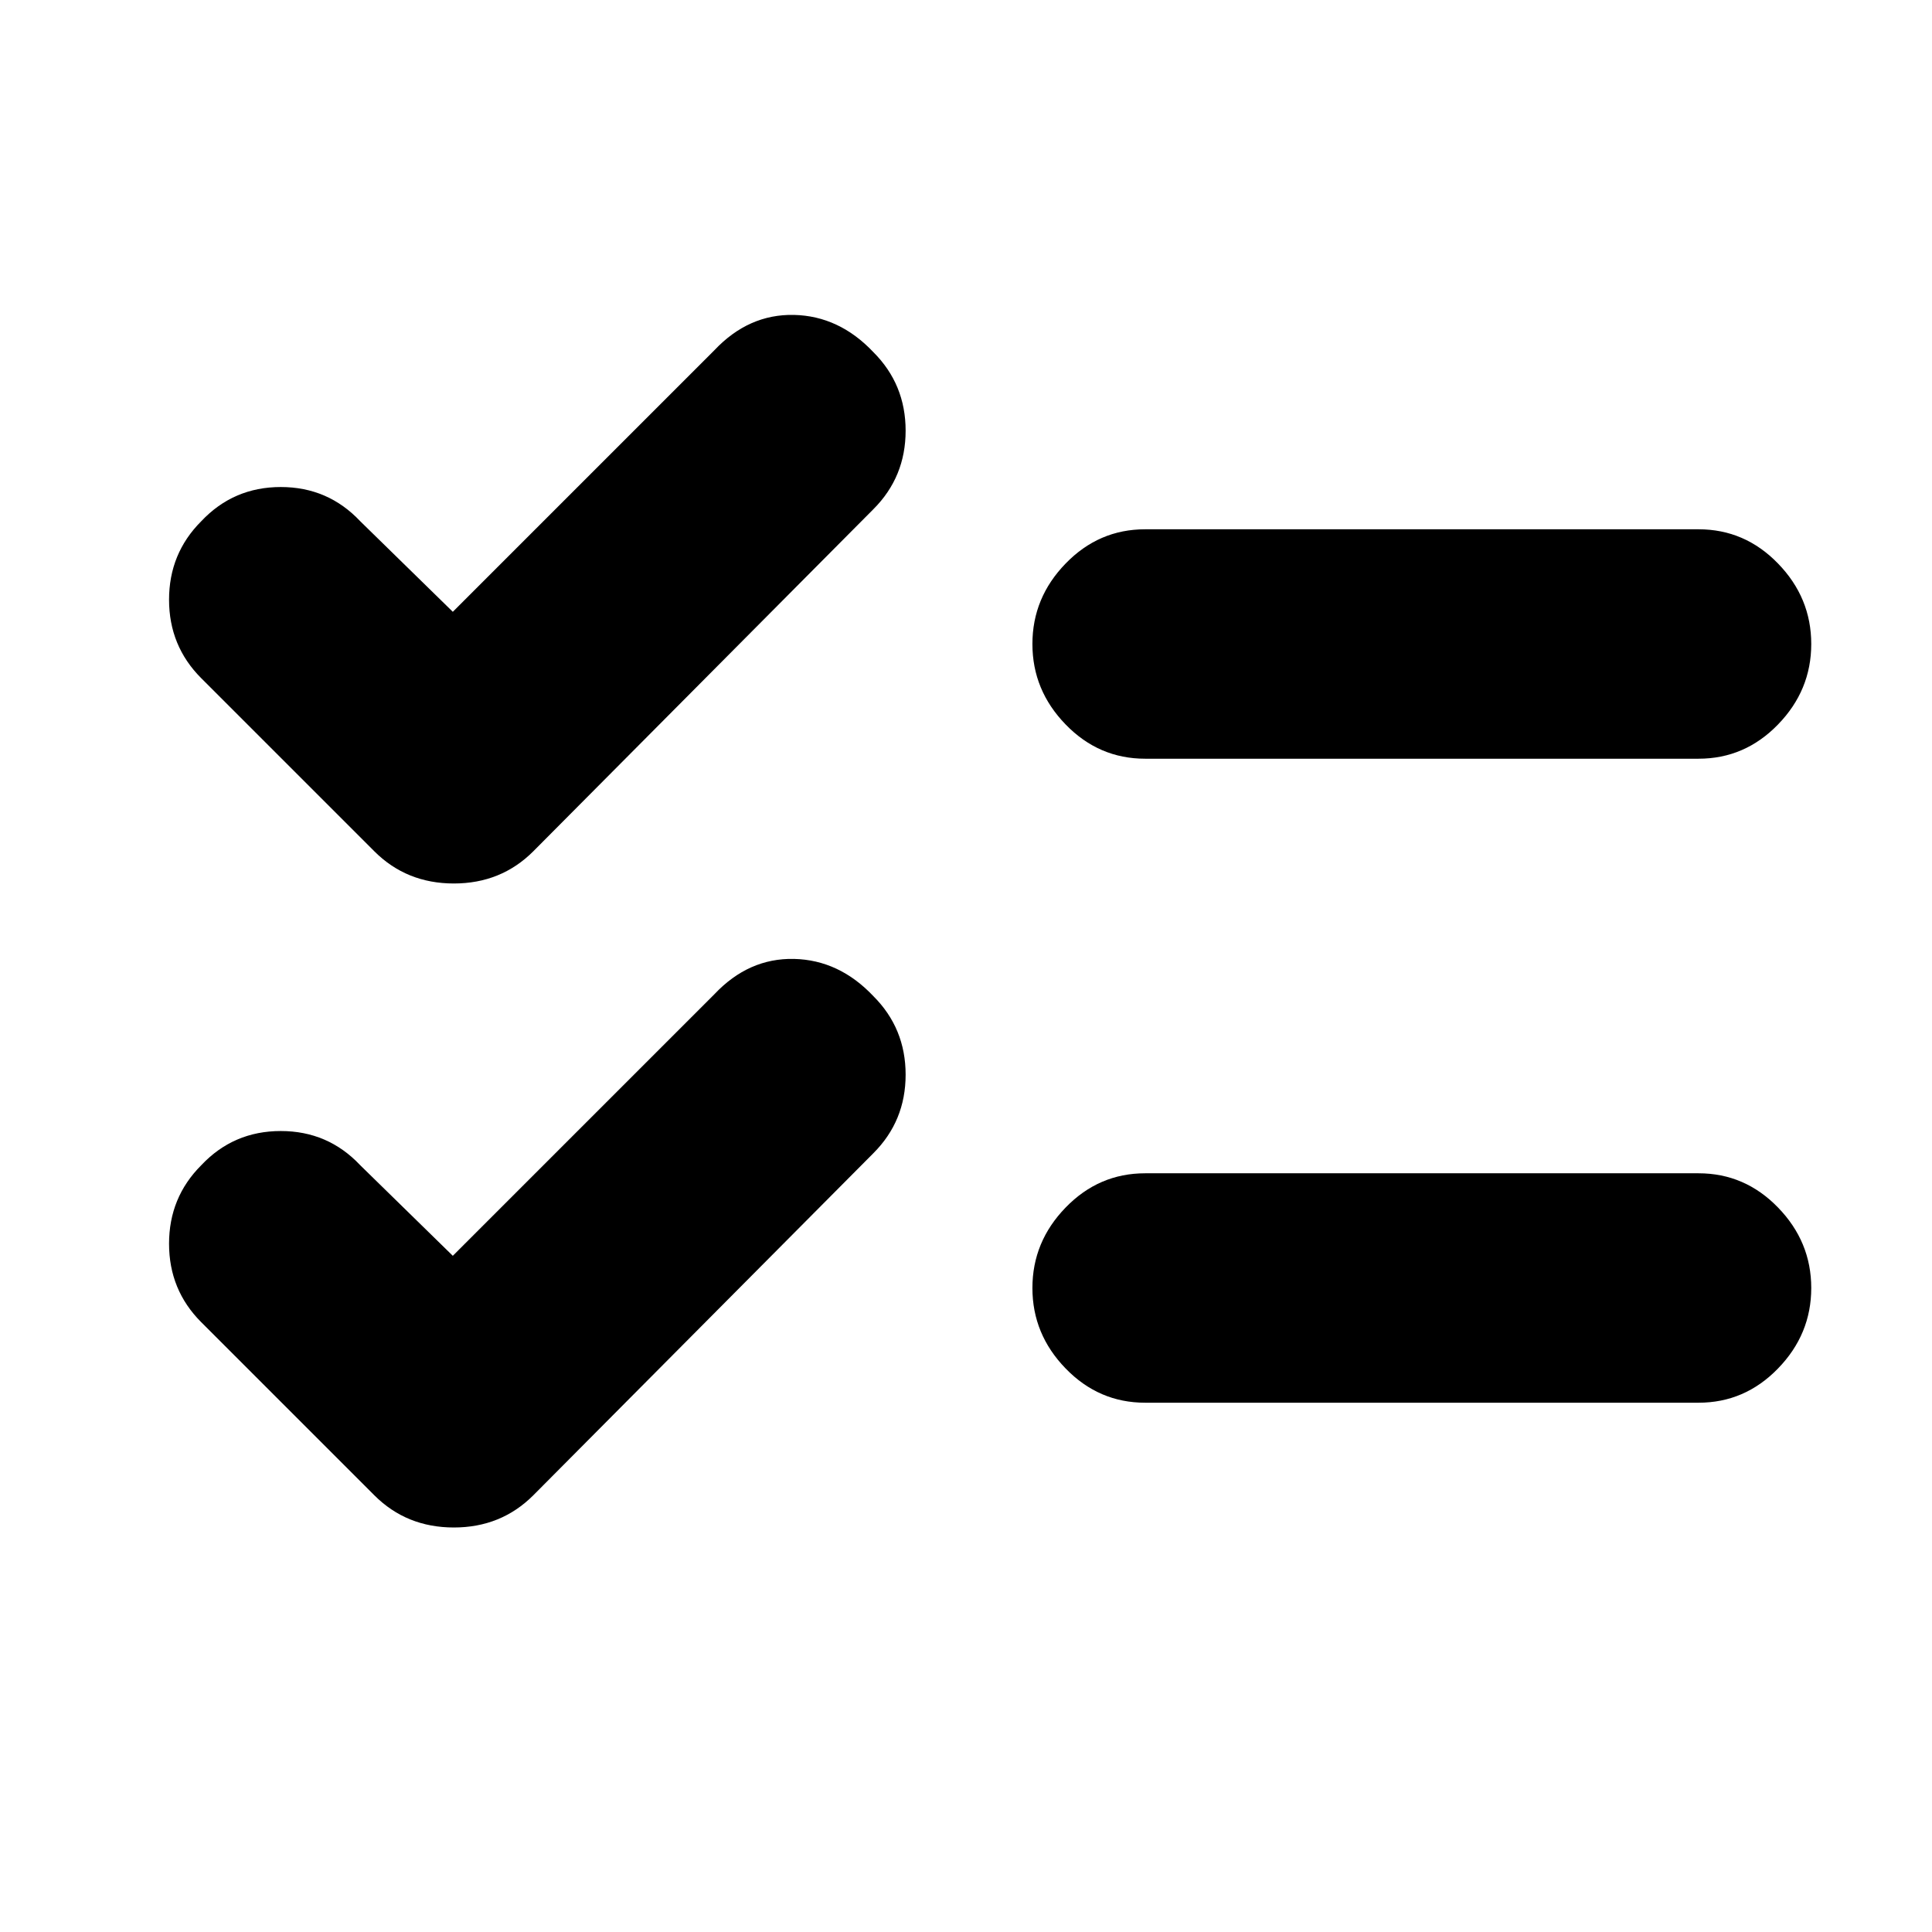 <svg xmlns="http://www.w3.org/2000/svg" height="24" width="24"><path d="M14.225 9.425Q13.65 9.425 13.238 9Q12.825 8.575 12.825 8Q12.825 7.425 13.238 7Q13.65 6.575 14.225 6.575H21.1Q21.675 6.575 22.087 7Q22.5 7.425 22.5 8Q22.5 8.575 22.087 9Q21.675 9.425 21.1 9.425ZM14.225 17.425Q13.65 17.425 13.238 17Q12.825 16.575 12.825 16Q12.825 15.425 13.238 15Q13.65 14.575 14.225 14.575H21.1Q21.675 14.575 22.087 15Q22.5 15.425 22.5 16Q22.5 16.575 22.087 17Q21.675 17.425 21.1 17.425ZM4.65 10.575 2.5 8.425Q2.1 8.025 2.1 7.45Q2.1 6.875 2.5 6.475Q2.9 6.05 3.488 6.05Q4.075 6.05 4.475 6.475L5.625 7.6L8.875 4.35Q9.3 3.9 9.863 3.912Q10.425 3.925 10.85 4.375Q11.25 4.775 11.25 5.35Q11.25 5.925 10.85 6.325L6.625 10.575Q6.225 10.975 5.638 10.975Q5.05 10.975 4.65 10.575ZM4.65 18.575 2.5 16.425Q2.1 16.025 2.1 15.45Q2.1 14.875 2.5 14.475Q2.9 14.05 3.488 14.05Q4.075 14.05 4.475 14.475L5.625 15.6L8.875 12.35Q9.3 11.9 9.863 11.912Q10.425 11.925 10.85 12.375Q11.25 12.775 11.25 13.35Q11.25 13.925 10.85 14.325L6.625 18.575Q6.225 18.975 5.638 18.975Q5.05 18.975 4.65 18.575Z"/></svg>
